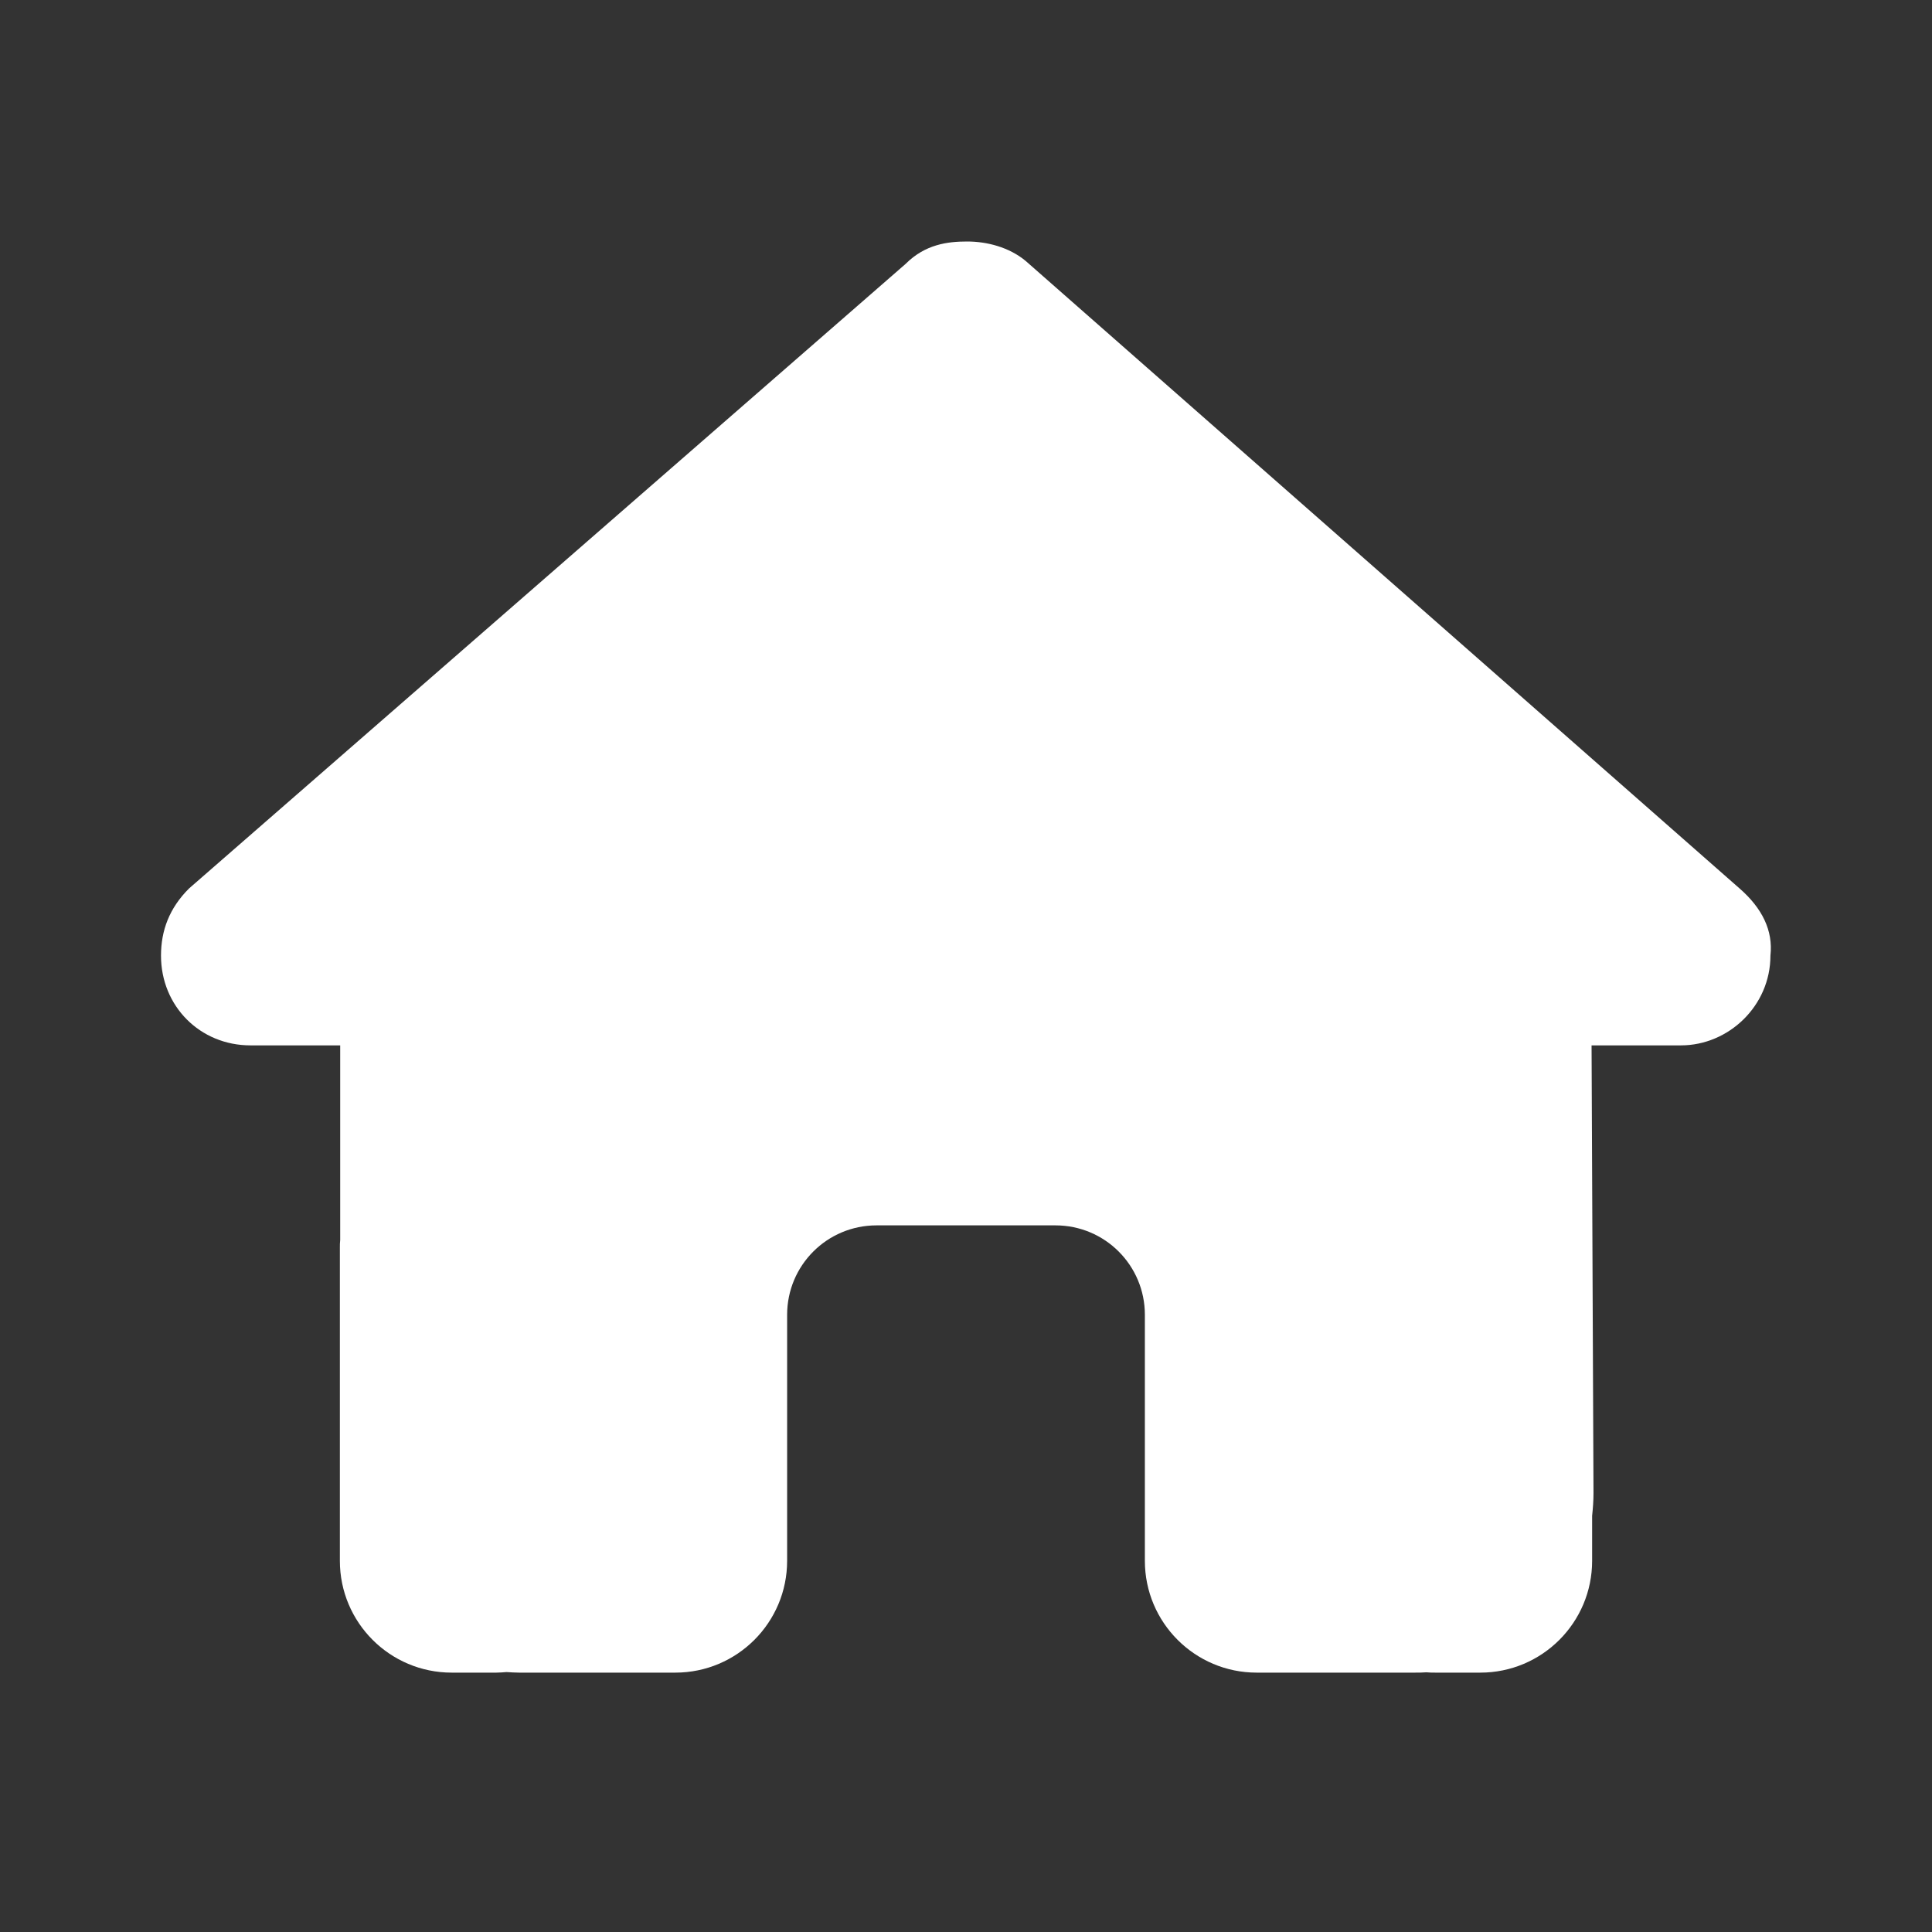 <svg width="24" height="24" viewBox="0 0 24 24" fill="none" xmlns="http://www.w3.org/2000/svg">
<rect x="0" y="0" width="24" height="24" fill="#333333" stroke="none"/>
<g clip-path="url(#clip0_4_1868)">
<path d="M21.993 11.871C21.993 12.496 21.472 12.986 20.882 12.986H19.771L19.795 18.549C19.795 18.642 19.788 18.736 19.778 18.83V19.389C19.778 20.156 19.156 20.778 18.389 20.778H17.833C17.795 20.778 17.757 20.778 17.719 20.774C17.67 20.778 17.622 20.778 17.573 20.778H16.444H15.611C14.844 20.778 14.222 20.156 14.222 19.389V18.556V16.333C14.222 15.719 13.726 15.222 13.111 15.222H10.889C10.274 15.222 9.778 15.719 9.778 16.333V18.556V19.389C9.778 20.156 9.156 20.778 8.389 20.778H7.556H6.448C6.396 20.778 6.344 20.774 6.292 20.771C6.25 20.774 6.208 20.778 6.167 20.778H5.611C4.844 20.778 4.222 20.156 4.222 19.389V15.5C4.222 15.469 4.222 15.434 4.226 15.403V12.986H3.111C2.486 12.986 2 12.5 2 11.871C2 11.559 2.104 11.281 2.347 11.038L11.25 3.278C11.493 3.035 11.771 3 12.014 3C12.257 3 12.535 3.069 12.743 3.243L21.611 11.038C21.889 11.281 22.028 11.559 21.993 11.871Z" fill="white"/>
</g>
<defs>
<clipPath id="clip0_4_1868">
<rect width="20" height="17.778" fill="white" transform="translate(2 3)"/>
</clipPath>
</defs>
</svg>
